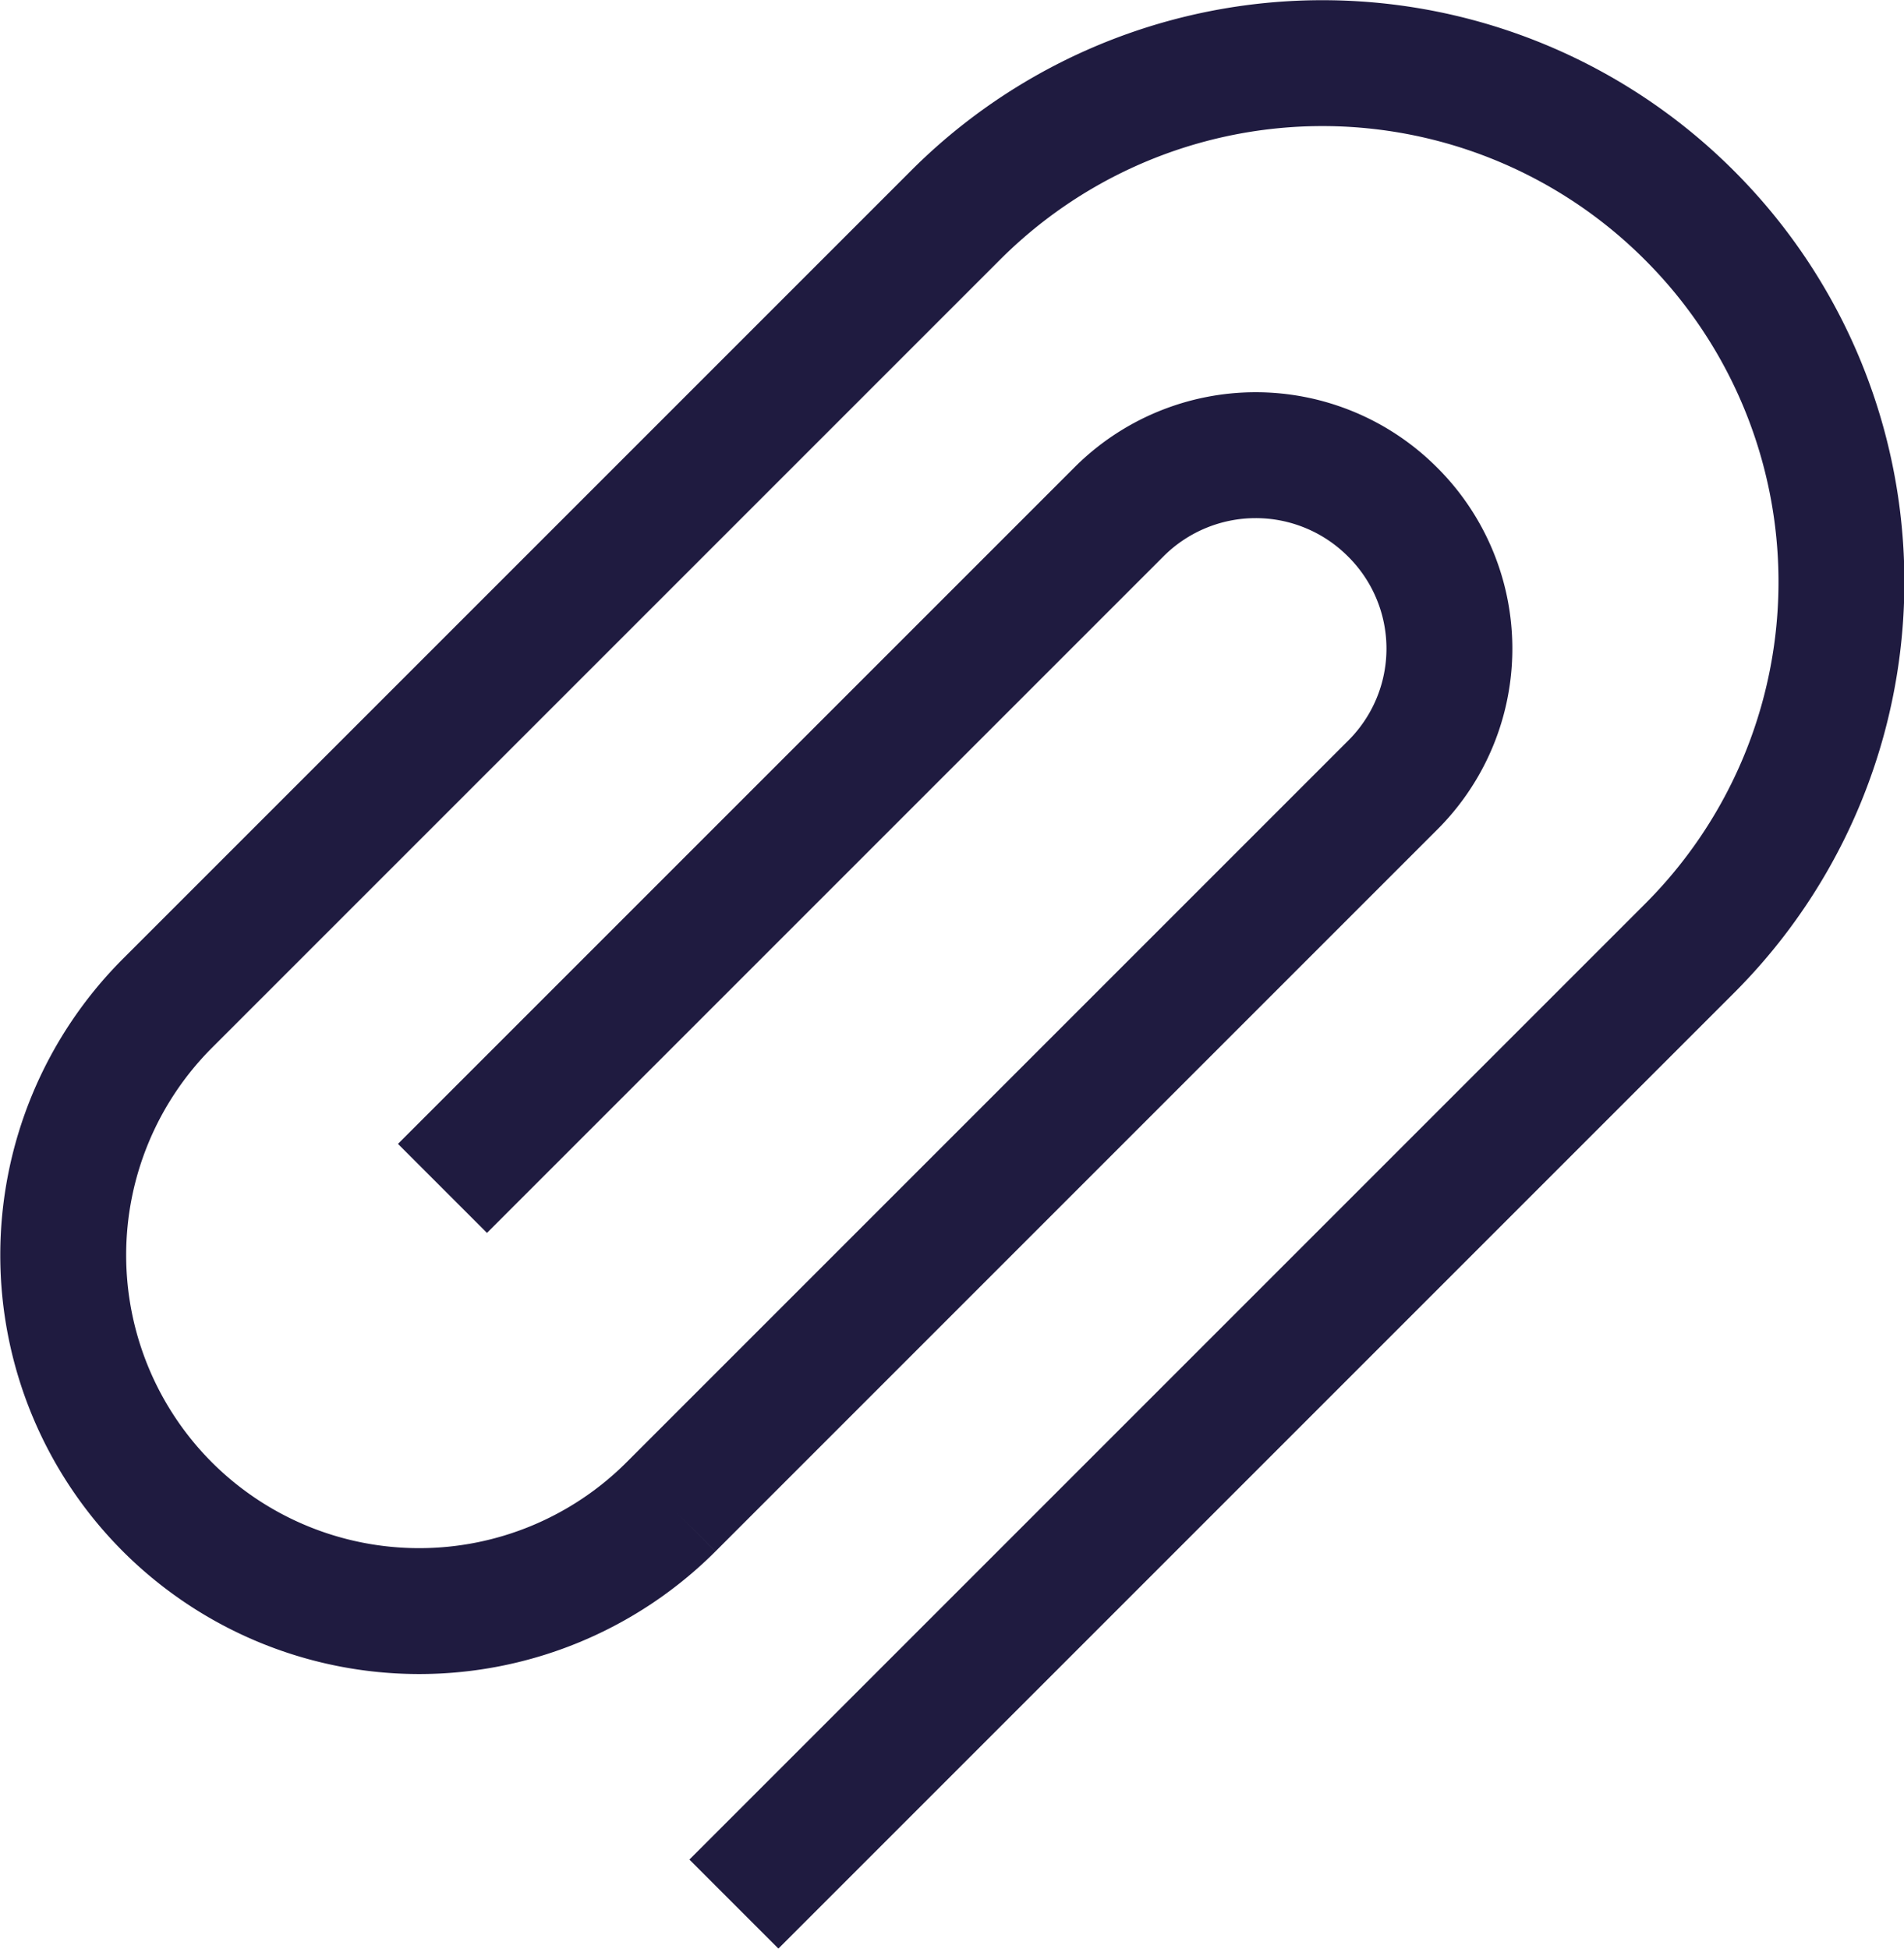 <svg id="레이어_1" data-name="레이어 1" xmlns="http://www.w3.org/2000/svg" viewBox="0 0 30.25 30.96"><defs><style>.cls-1{fill:none;stroke:#1f1b40;stroke-linejoin:bevel;stroke-width:2px;}</style></defs><title>첨부파일</title><path class="cls-1" d="M412.45,598.8l10.75-10.75a3.07,3.07,0,0,1,4.34,0h0a3.06,3.06,0,0,1,0,4.35l-11.46,11.46a5.66,5.66,0,0,1-8,0h0a5.66,5.66,0,0,1,0-8l12.52-12.52a8.24,8.24,0,0,1,11.66,0h0a8.23,8.23,0,0,1,0,11.65l-15.18,15.18" transform="translate(-405.42 -579.92)"/></svg>
